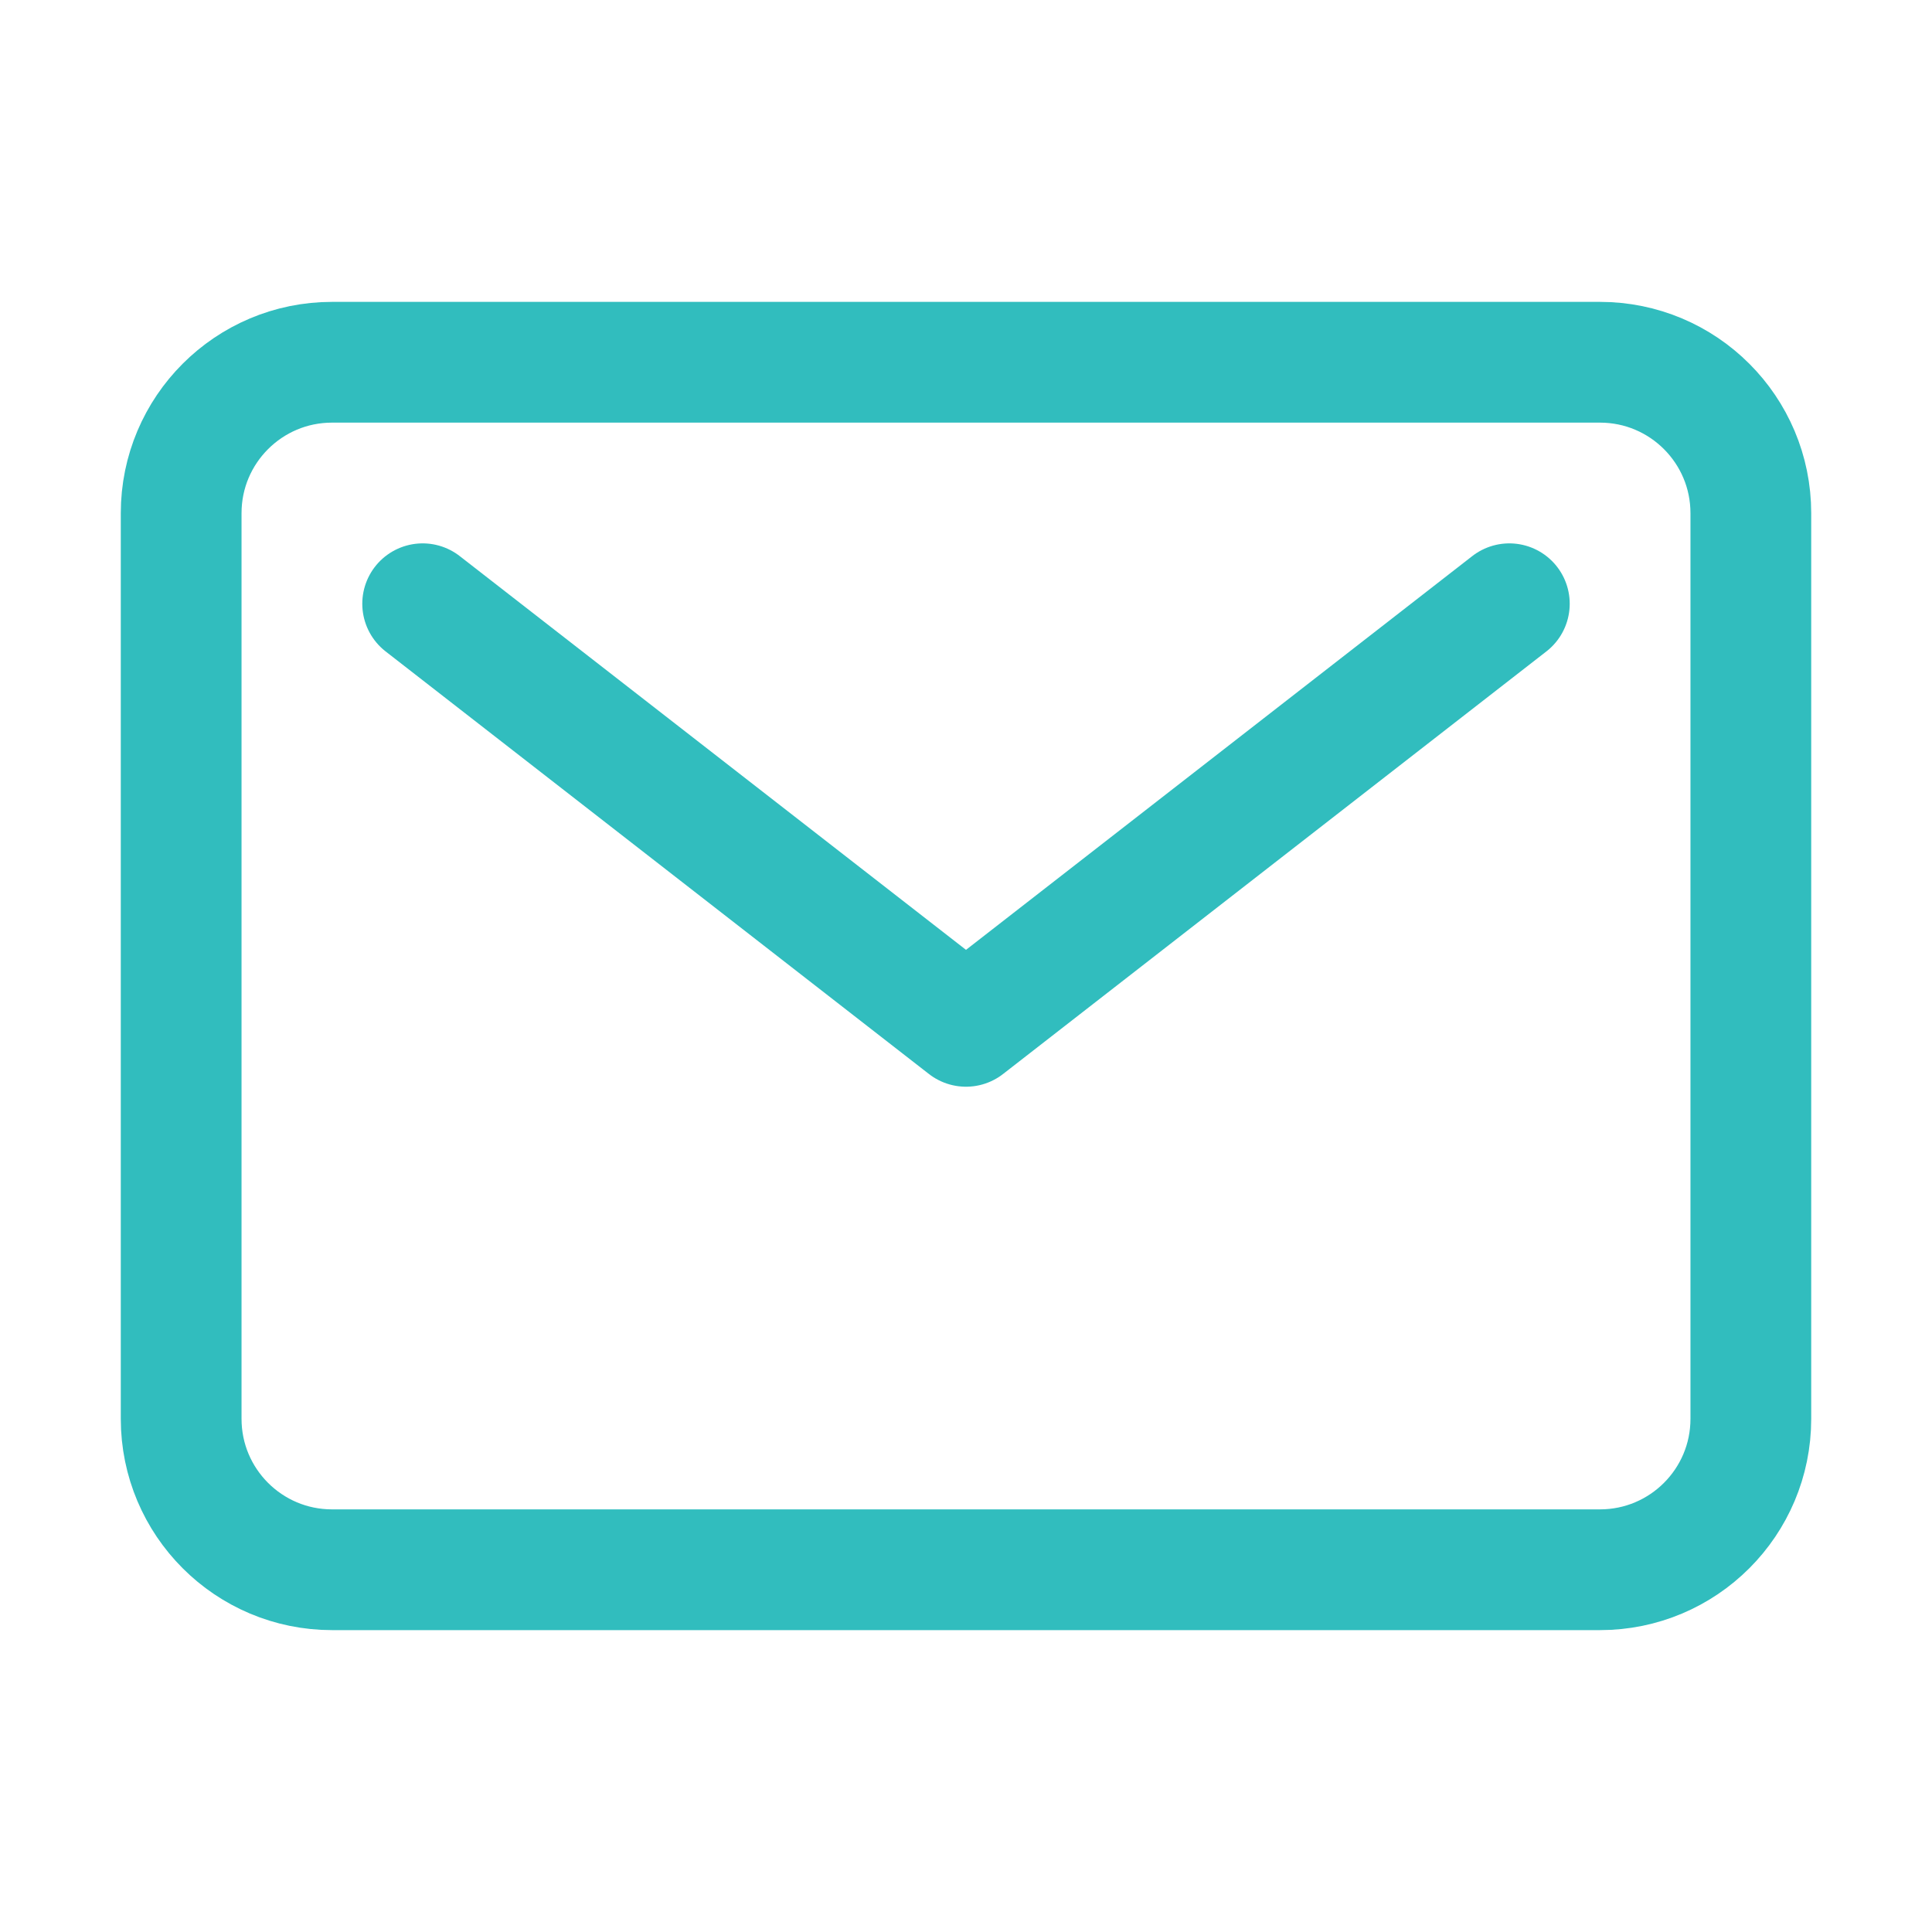<svg width="26" height="26" viewBox="0 0 26 26" fill="none" xmlns="http://www.w3.org/2000/svg">
<path d="M21.531 4.875H4.469C3.347 4.875 2.438 5.784 2.438 6.906V19.094C2.438 20.216 3.347 21.125 4.469 21.125H21.531C22.653 21.125 23.562 20.216 23.562 19.094V6.906C23.562 5.784 22.653 4.875 21.531 4.875Z" stroke="#31BDBE" stroke-width="1.625" stroke-linecap="round" stroke-linejoin="round"/>
<path d="M5.688 8.125L13 13.812L20.312 8.125" stroke="#31BDBE" stroke-width="1.625" stroke-linecap="round" stroke-linejoin="round"/>
</svg>
